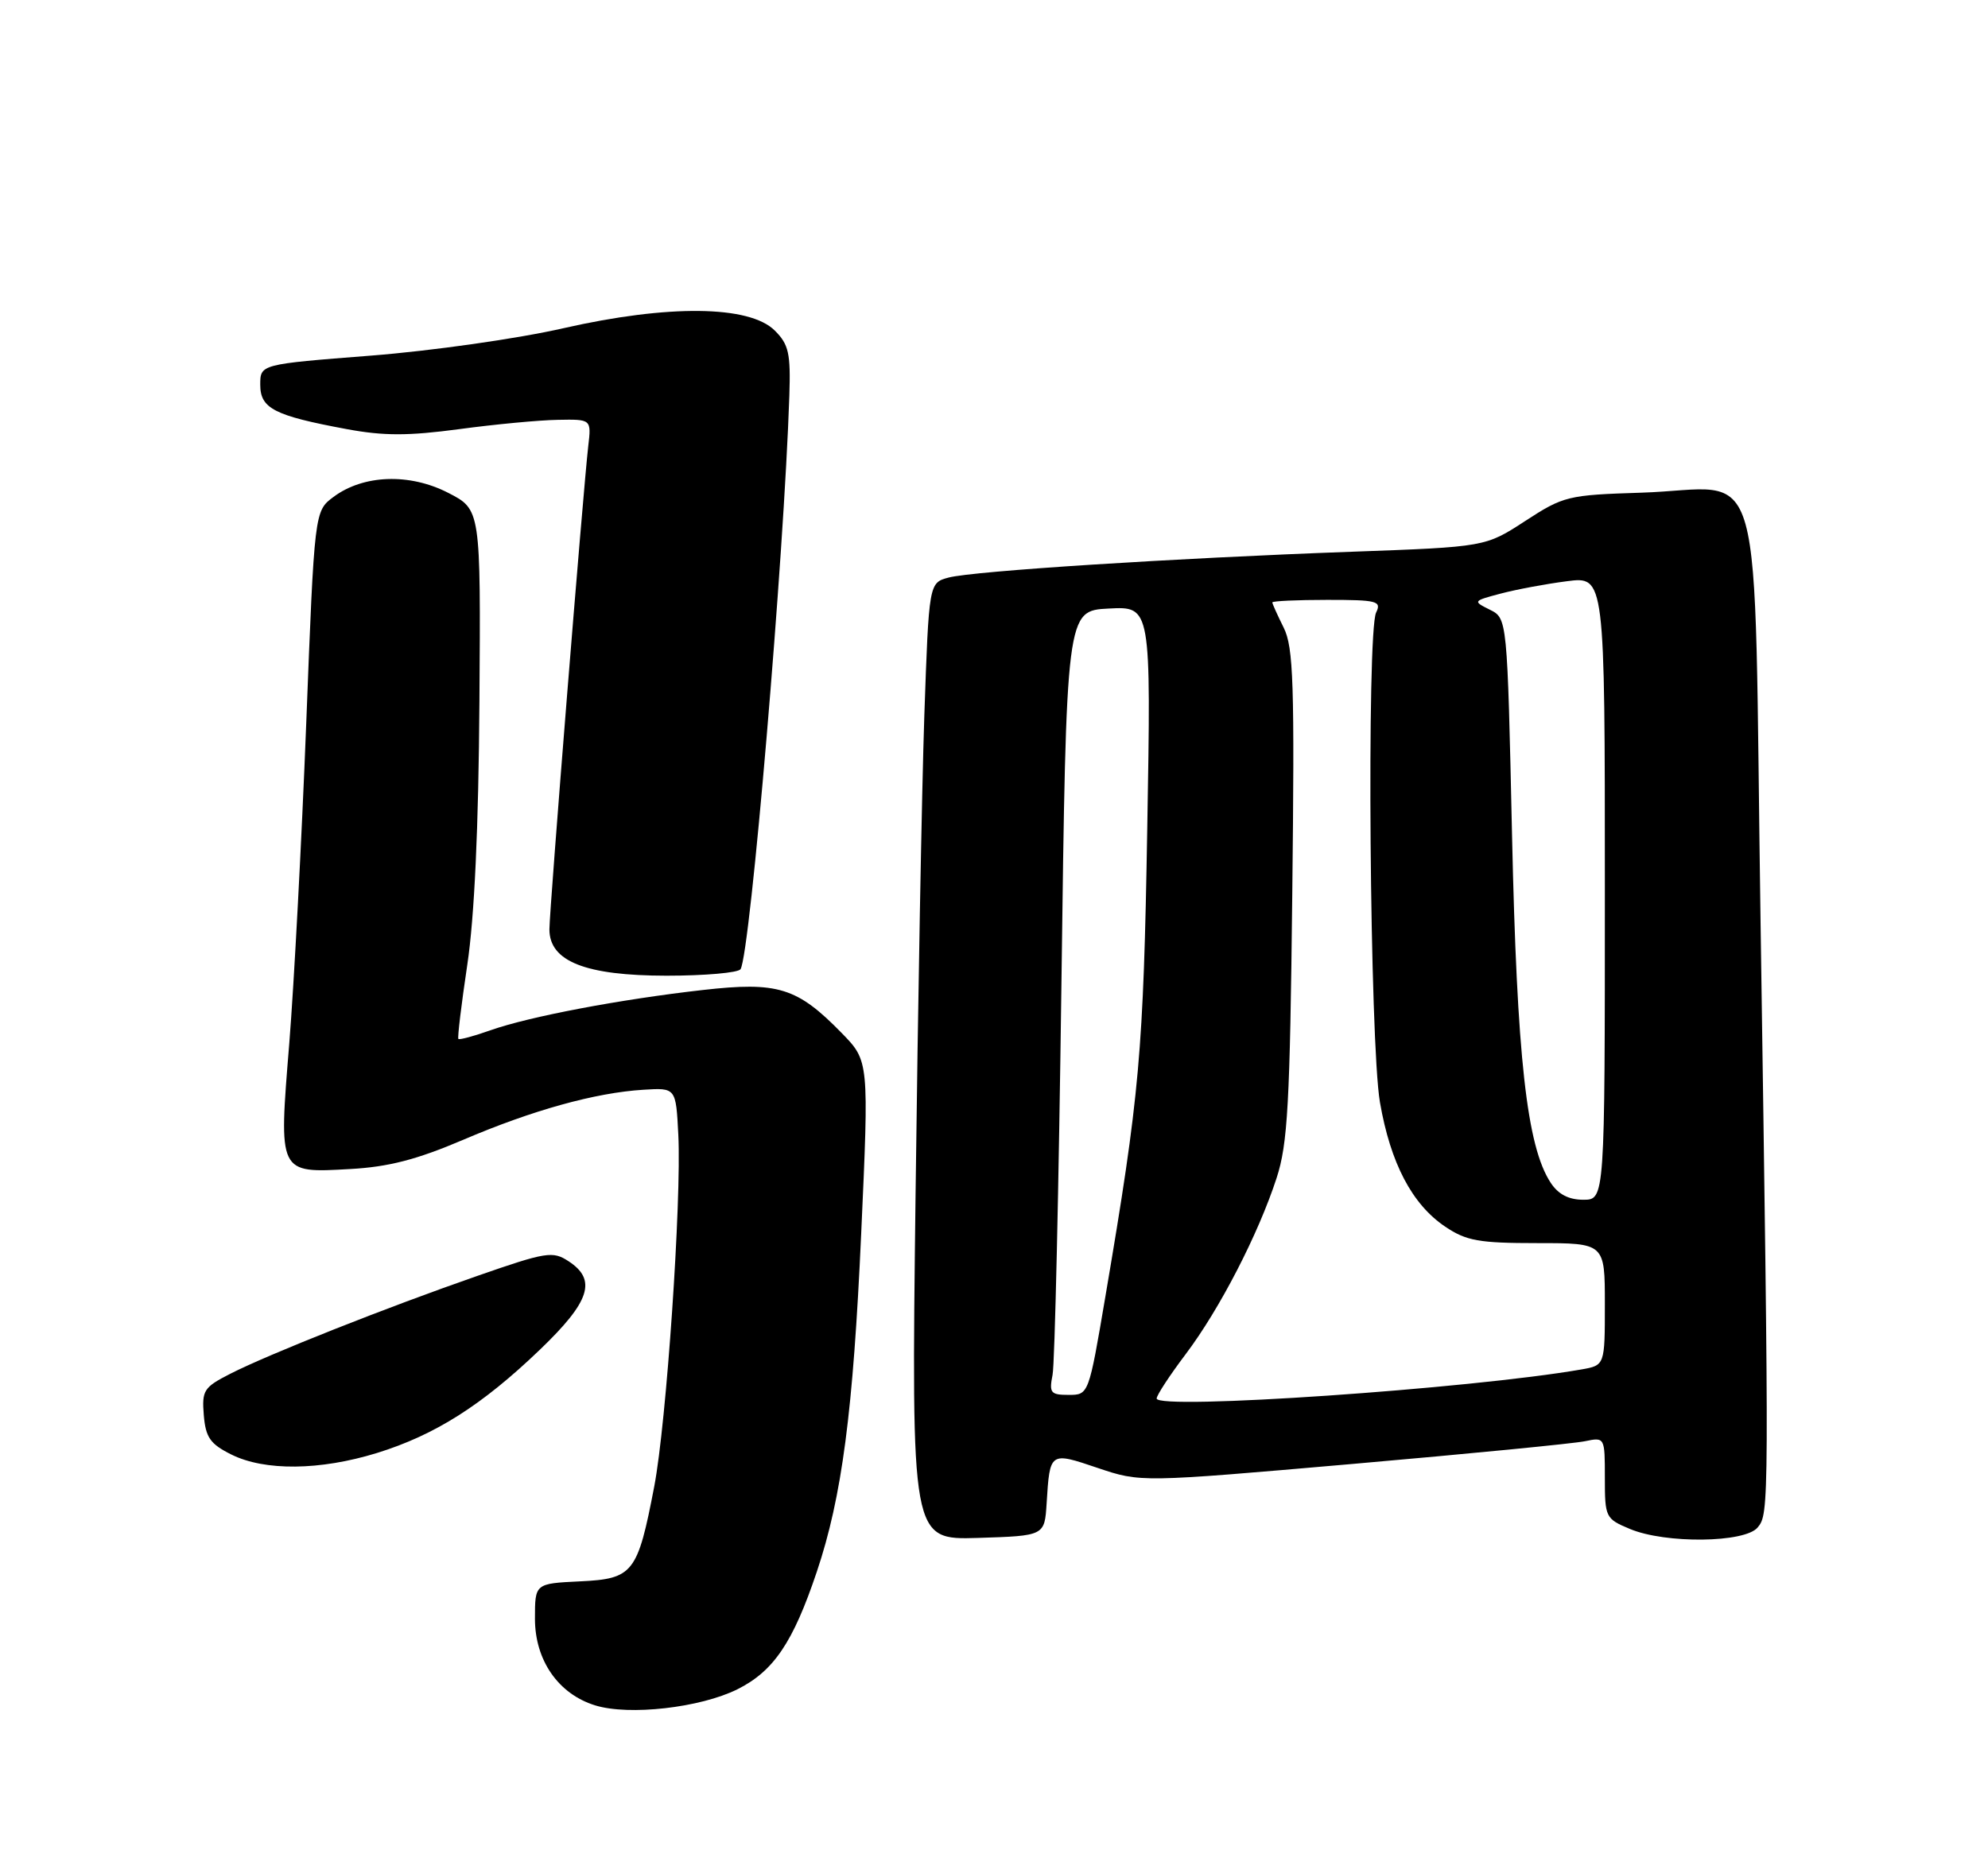 <?xml version="1.0" encoding="UTF-8" standalone="no"?>
<!DOCTYPE svg PUBLIC "-//W3C//DTD SVG 1.1//EN" "http://www.w3.org/Graphics/SVG/1.1/DTD/svg11.dtd" >
<svg xmlns="http://www.w3.org/2000/svg" xmlns:xlink="http://www.w3.org/1999/xlink" version="1.1" viewBox="0 0 275 256">
 <g >
 <path fill="currentColor"
d=" M 101.99 233.74 C 107.01 231.24 109.70 227.27 112.99 217.47 C 116.47 207.11 118.02 195.32 119.13 170.65 C 120.21 146.80 120.21 146.80 116.43 142.93 C 110.27 136.62 107.61 135.80 97.21 136.98 C 85.80 138.27 73.23 140.65 67.88 142.54 C 65.57 143.36 63.56 143.90 63.41 143.75 C 63.26 143.60 63.82 138.98 64.64 133.49 C 65.63 126.87 66.20 114.56 66.32 97.00 C 66.50 70.50 66.50 70.50 62.00 68.19 C 56.66 65.44 50.26 65.67 46.14 68.75 C 43.50 70.71 43.50 70.71 42.36 100.13 C 41.73 116.31 40.67 136.19 40.02 144.31 C 38.54 162.49 38.45 162.31 48.43 161.75 C 53.73 161.46 57.64 160.45 64.04 157.72 C 73.66 153.60 82.36 151.19 89.00 150.78 C 93.50 150.50 93.50 150.50 93.83 157.00 C 94.29 166.10 92.19 196.86 90.50 205.68 C 88.20 217.67 87.59 218.45 80.24 218.80 C 74.00 219.10 74.00 219.10 74.00 223.97 C 74.00 229.73 77.24 234.39 82.33 235.96 C 87.02 237.41 96.85 236.29 101.99 233.74 Z  M 144.78 208.00 C 145.23 200.84 145.20 200.86 151.85 203.11 C 157.79 205.11 157.79 205.11 187.15 202.55 C 203.29 201.14 217.74 199.73 219.25 199.41 C 221.99 198.84 222.00 198.86 222.00 204.47 C 222.00 209.95 222.09 210.14 225.47 211.55 C 230.39 213.61 241.35 213.48 243.13 211.35 C 244.74 209.41 244.74 208.86 243.54 127.66 C 242.54 60.54 244.51 67.63 227.00 68.17 C 216.89 68.49 216.29 68.63 210.99 72.08 C 205.48 75.67 205.48 75.67 186.99 76.34 C 162.37 77.23 134.61 79.01 131.23 79.91 C 128.50 80.64 128.50 80.64 127.86 99.07 C 127.52 109.21 126.97 139.00 126.65 165.29 C 126.06 213.07 126.06 213.07 135.28 212.79 C 144.50 212.50 144.50 212.50 144.78 208.00 Z  M 52.14 201.04 C 60.18 198.55 66.68 194.43 74.69 186.74 C 81.63 180.08 82.60 177.09 78.65 174.51 C 76.46 173.07 75.58 173.21 66.02 176.54 C 53.43 180.92 37.14 187.38 31.83 190.09 C 28.19 191.95 27.91 192.38 28.19 195.80 C 28.45 198.89 29.07 199.79 32.00 201.25 C 36.61 203.55 44.26 203.47 52.14 201.04 Z  M 102.44 134.10 C 103.79 131.91 108.46 77.02 109.19 54.73 C 109.38 48.90 109.11 47.66 107.18 45.74 C 103.68 42.24 92.46 42.11 77.95 45.41 C 71.61 46.86 59.70 48.55 51.25 49.21 C 36.00 50.40 36.00 50.40 36.00 53.23 C 36.00 56.52 37.92 57.51 48.00 59.38 C 53.07 60.32 56.48 60.32 63.50 59.38 C 68.45 58.71 74.59 58.13 77.15 58.09 C 81.81 58.00 81.81 58.00 81.37 61.75 C 80.68 67.72 76.00 125.88 76.00 128.59 C 76.00 133.02 80.99 134.99 92.19 135.00 C 97.52 135.00 102.13 134.59 102.44 134.10 Z  M 160.00 193.50 C 160.00 193.05 161.81 190.29 164.02 187.36 C 168.71 181.14 174.05 170.80 176.59 163.00 C 178.13 158.27 178.44 152.78 178.76 123.75 C 179.09 94.55 178.93 89.57 177.57 86.84 C 176.71 85.11 176.00 83.54 176.00 83.35 C 176.00 83.16 179.42 83.00 183.61 83.00 C 190.51 83.00 191.13 83.16 190.36 84.75 C 189.03 87.46 189.48 144.35 190.89 152.53 C 192.35 160.95 195.33 166.63 199.91 169.72 C 202.84 171.69 204.57 172.00 212.65 172.00 C 222.00 172.00 222.00 172.00 222.00 180.45 C 222.00 188.91 222.00 188.91 218.75 189.48 C 203.36 192.16 160.00 195.13 160.00 193.50 Z  M 145.60 190.23 C 145.91 188.71 146.46 164.29 146.83 135.98 C 147.50 84.50 147.50 84.50 153.36 84.20 C 159.23 83.89 159.23 83.89 158.70 114.70 C 158.17 145.72 157.66 151.41 152.91 179.38 C 150.60 193.00 150.60 193.00 147.82 193.00 C 145.33 193.00 145.11 192.72 145.60 190.23 Z  M 214.50 163.64 C 211.20 158.61 209.83 146.28 209.16 115.53 C 208.50 85.56 208.50 85.56 206.09 84.36 C 203.72 83.18 203.74 83.15 207.59 82.13 C 209.74 81.56 213.86 80.79 216.75 80.42 C 222.00 79.74 222.00 79.74 222.00 122.87 C 222.00 166.00 222.00 166.00 219.02 166.00 C 217.00 166.00 215.55 165.25 214.50 163.64 Z "/>
</g>
</svg>